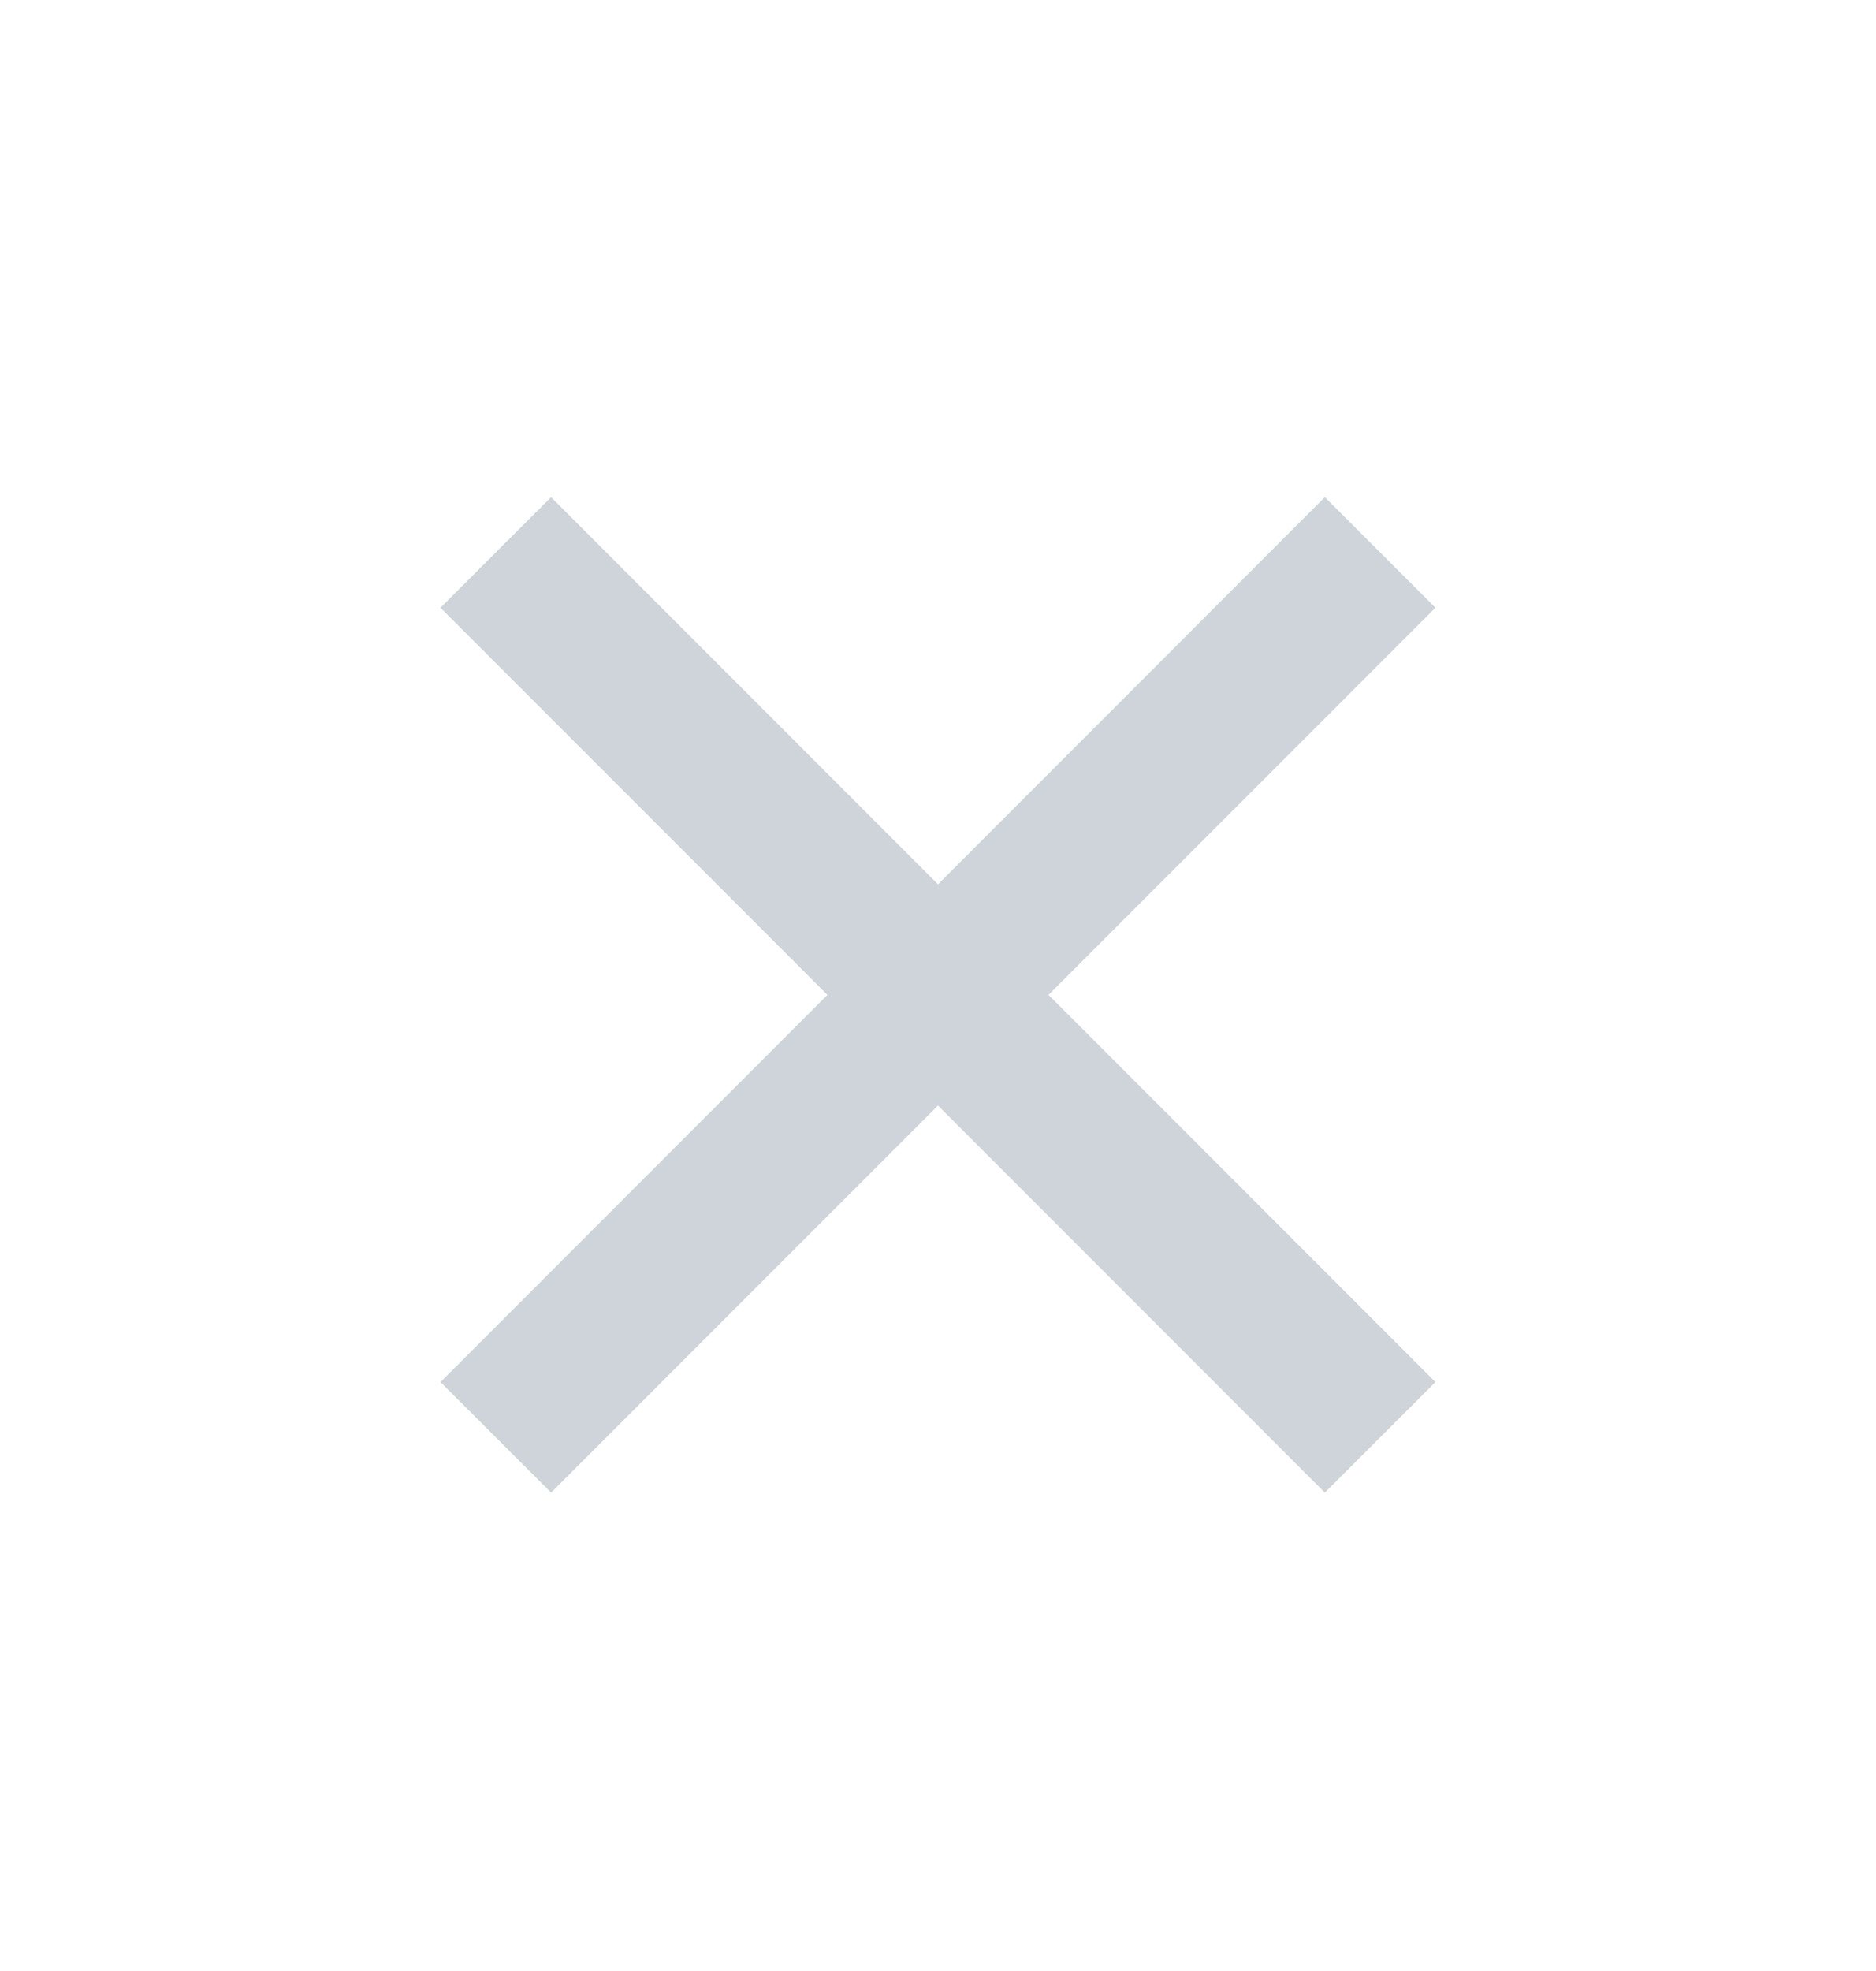 <svg width="20" height="21" viewBox="0 0 20 21" fill="none" xmlns="http://www.w3.org/2000/svg">
<g id="Frame">
<path id="Vector" d="M10 9.422L14.124 5.297L15.303 6.475L11.178 10.6L15.303 14.725L14.124 15.903L10 11.779L5.875 15.903L4.696 14.725L8.821 10.6L4.696 6.475L5.875 5.297L10 9.422Z" fill="#CED4DA"/>
</g>
</svg>
